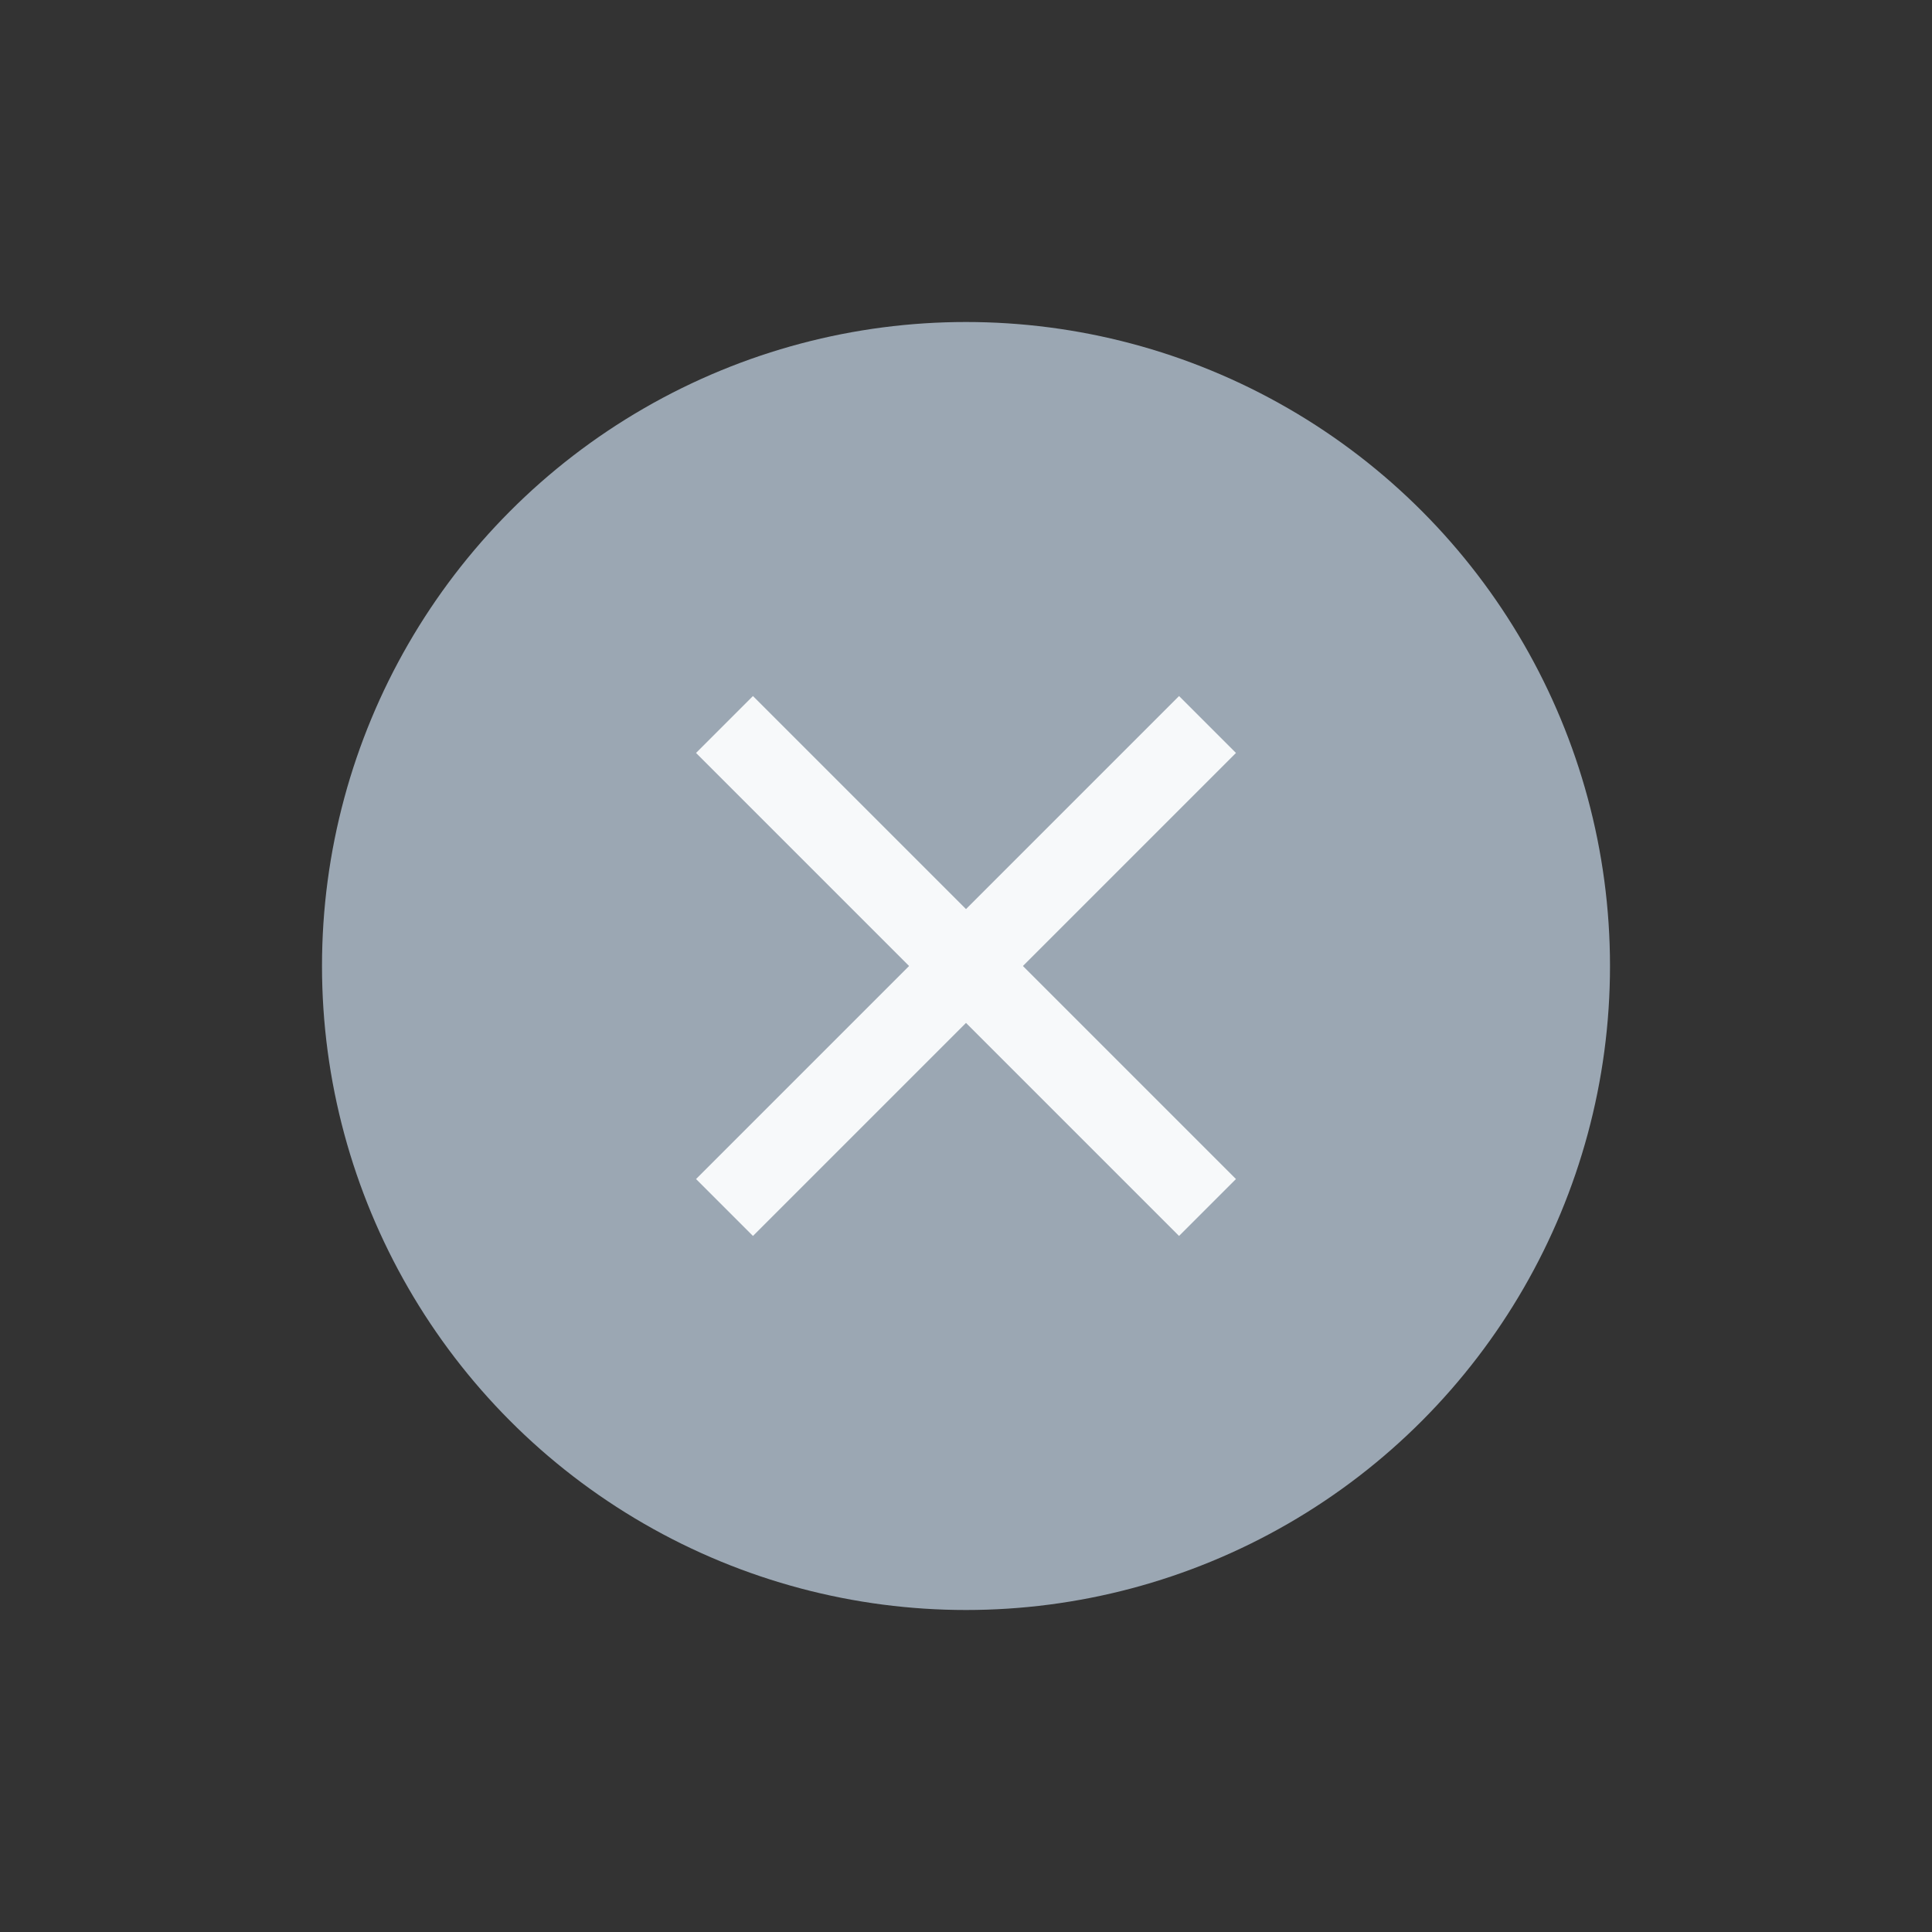 <svg width="24" height="24" viewBox="0 0 24 24" fill="none" xmlns="http://www.w3.org/2000/svg">
<rect x="0" y="0" width="24" height="24" fill="#333333" stroke="none"/>
<circle cx="12" cy="12" r="8" fill="#9BA7B3"/>
<path d="M9 9L15 15" stroke="#F7F9FA"/>
<path d="M15 9L9 15" stroke="#F7F9FA"/>
</svg>
